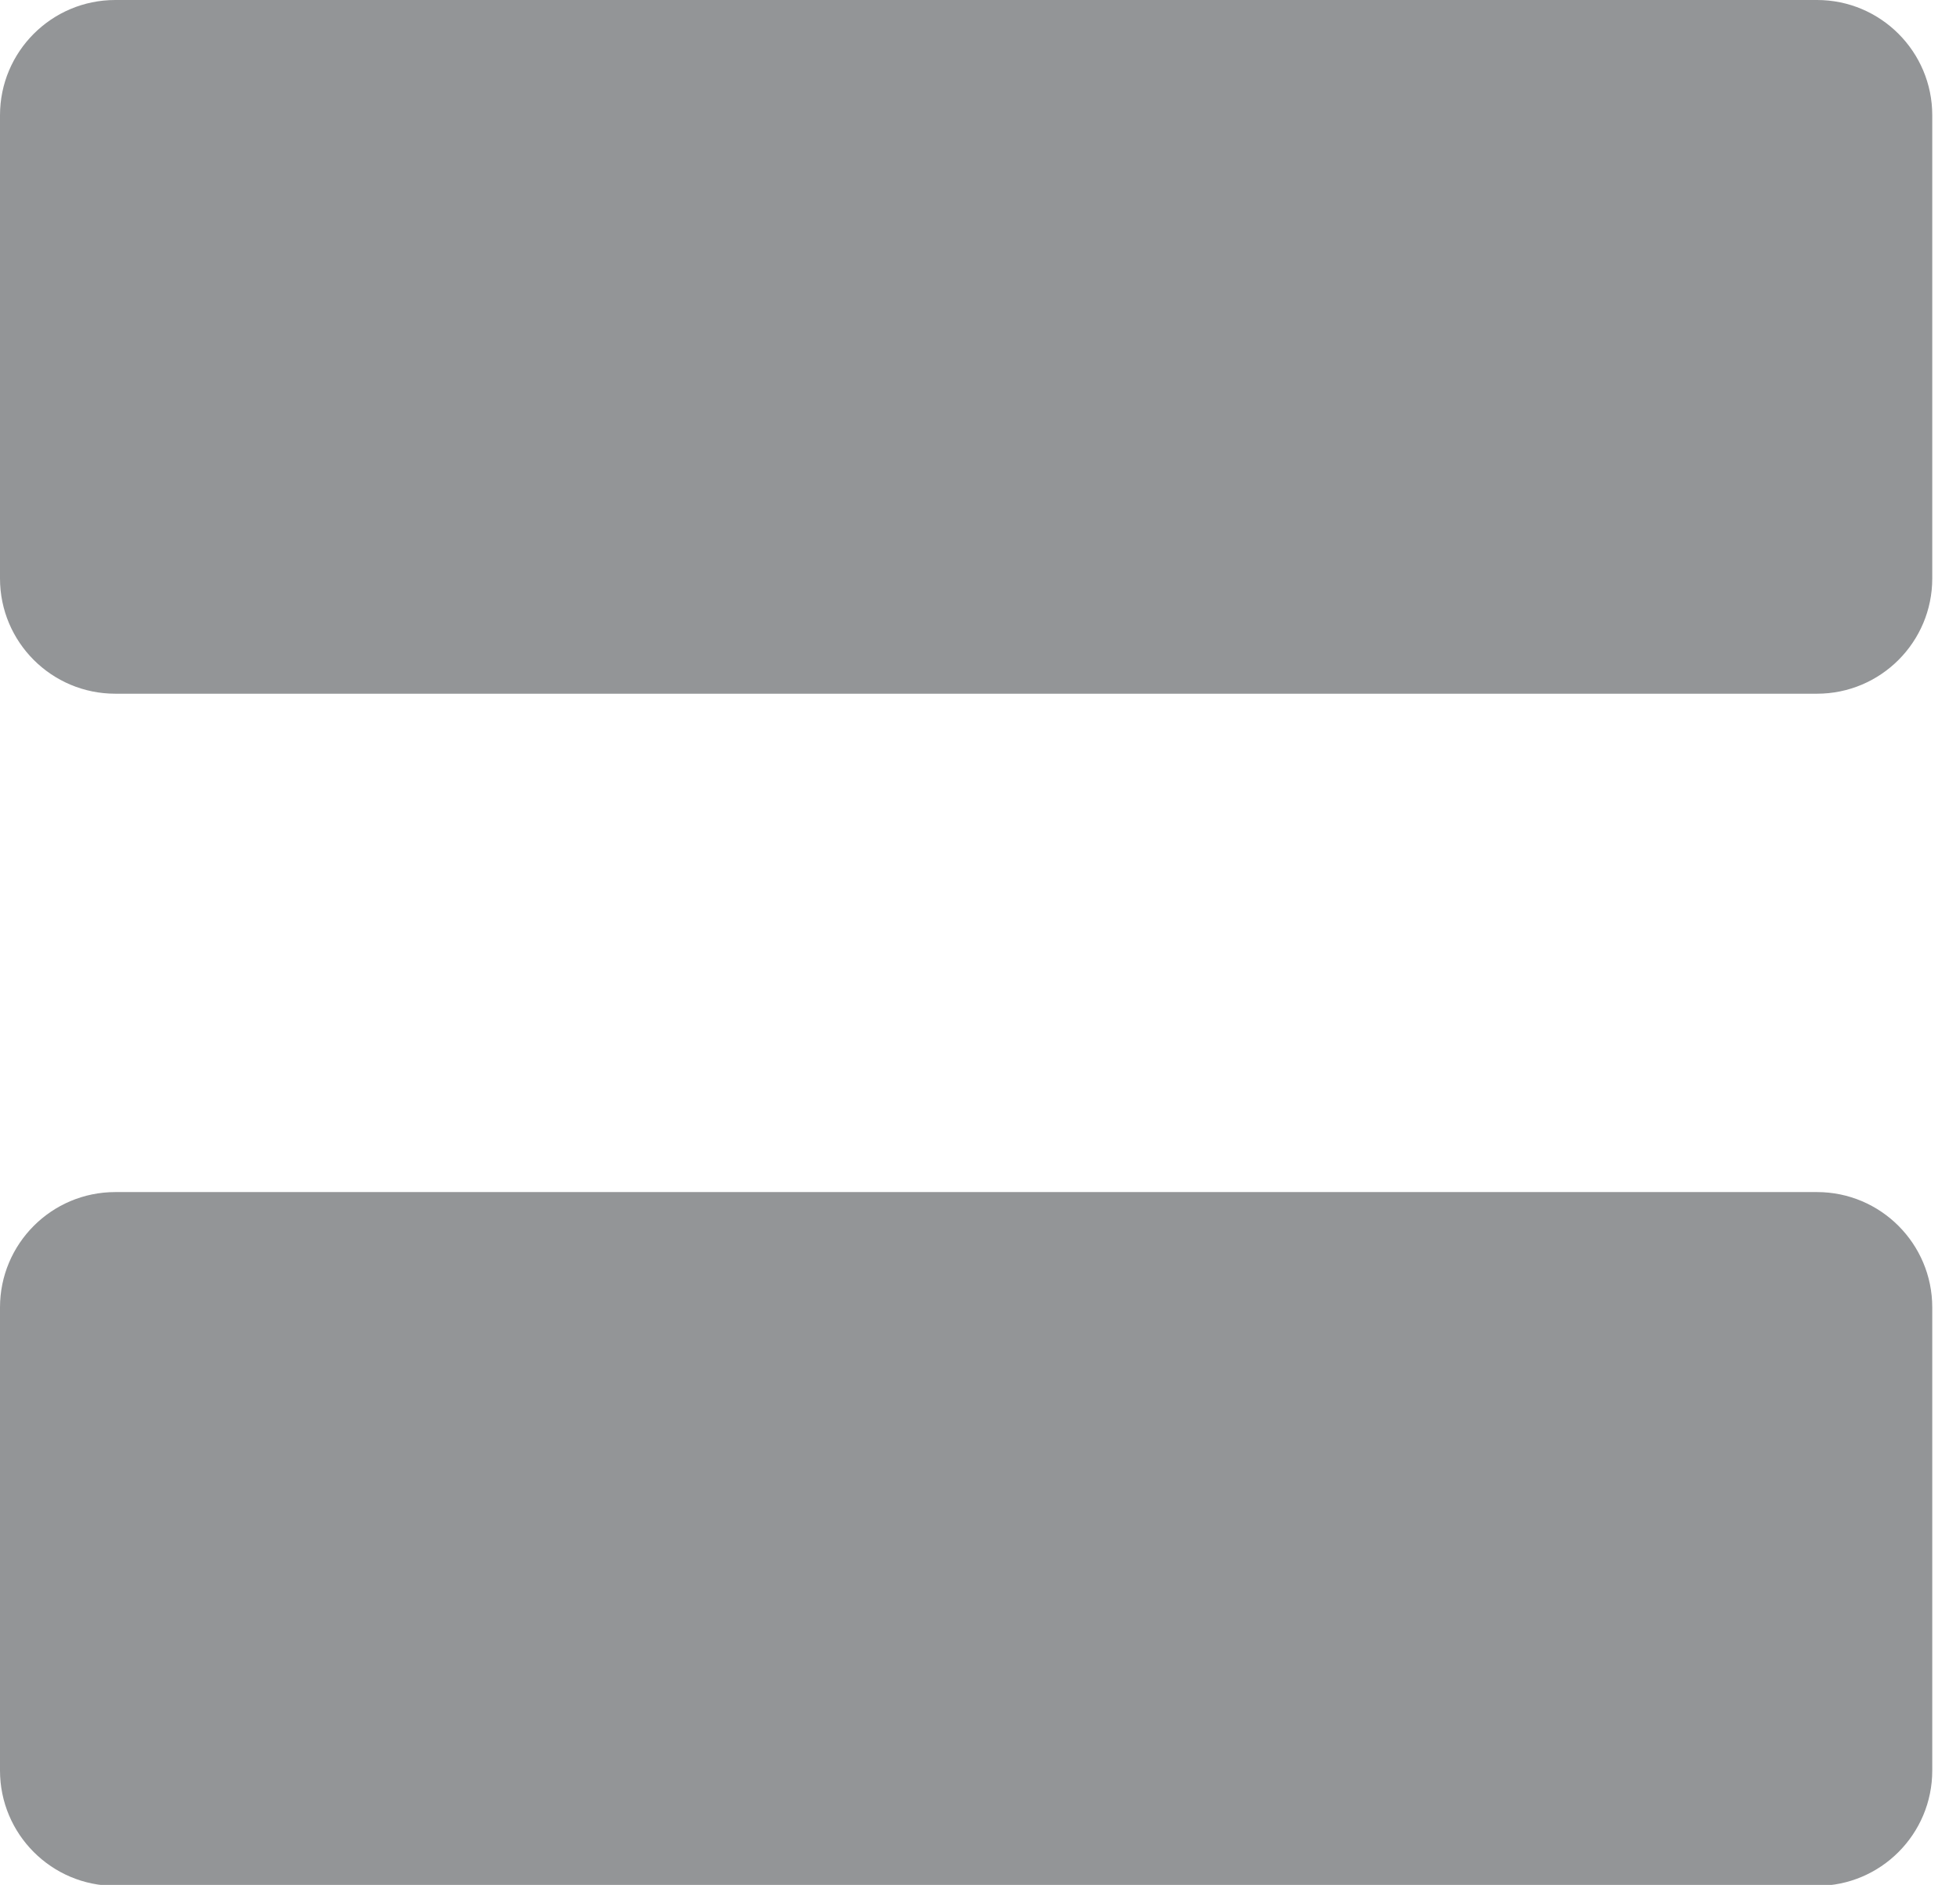 <svg width="26" height="25" viewBox="0 0 26 25" fill="none" xmlns="http://www.w3.org/2000/svg">
<g clip-path="url(#clip0)">
<path d="M24.103 0H1.529C0.685 0 0 0.685 0 1.529V7.672C0 8.517 0.685 9.201 1.529 9.201H24.103C24.947 9.201 25.632 8.517 25.632 7.672V1.529C25.632 0.685 24.947 0 24.103 0Z" fill="#939597"/>
<path d="M24.103 15.811H1.529C0.685 15.811 0 16.496 0 17.341V23.483C0 24.328 0.685 25.013 1.529 25.013H24.103C24.947 25.013 25.632 24.328 25.632 23.483V17.341C25.632 16.496 24.947 15.811 24.103 15.811Z" fill="#939597"/>
</g>
<defs>
<clipPath id="clip0">
<rect width="25.632" height="25" fill="white"/>
</clipPath>
</defs>
</svg>
